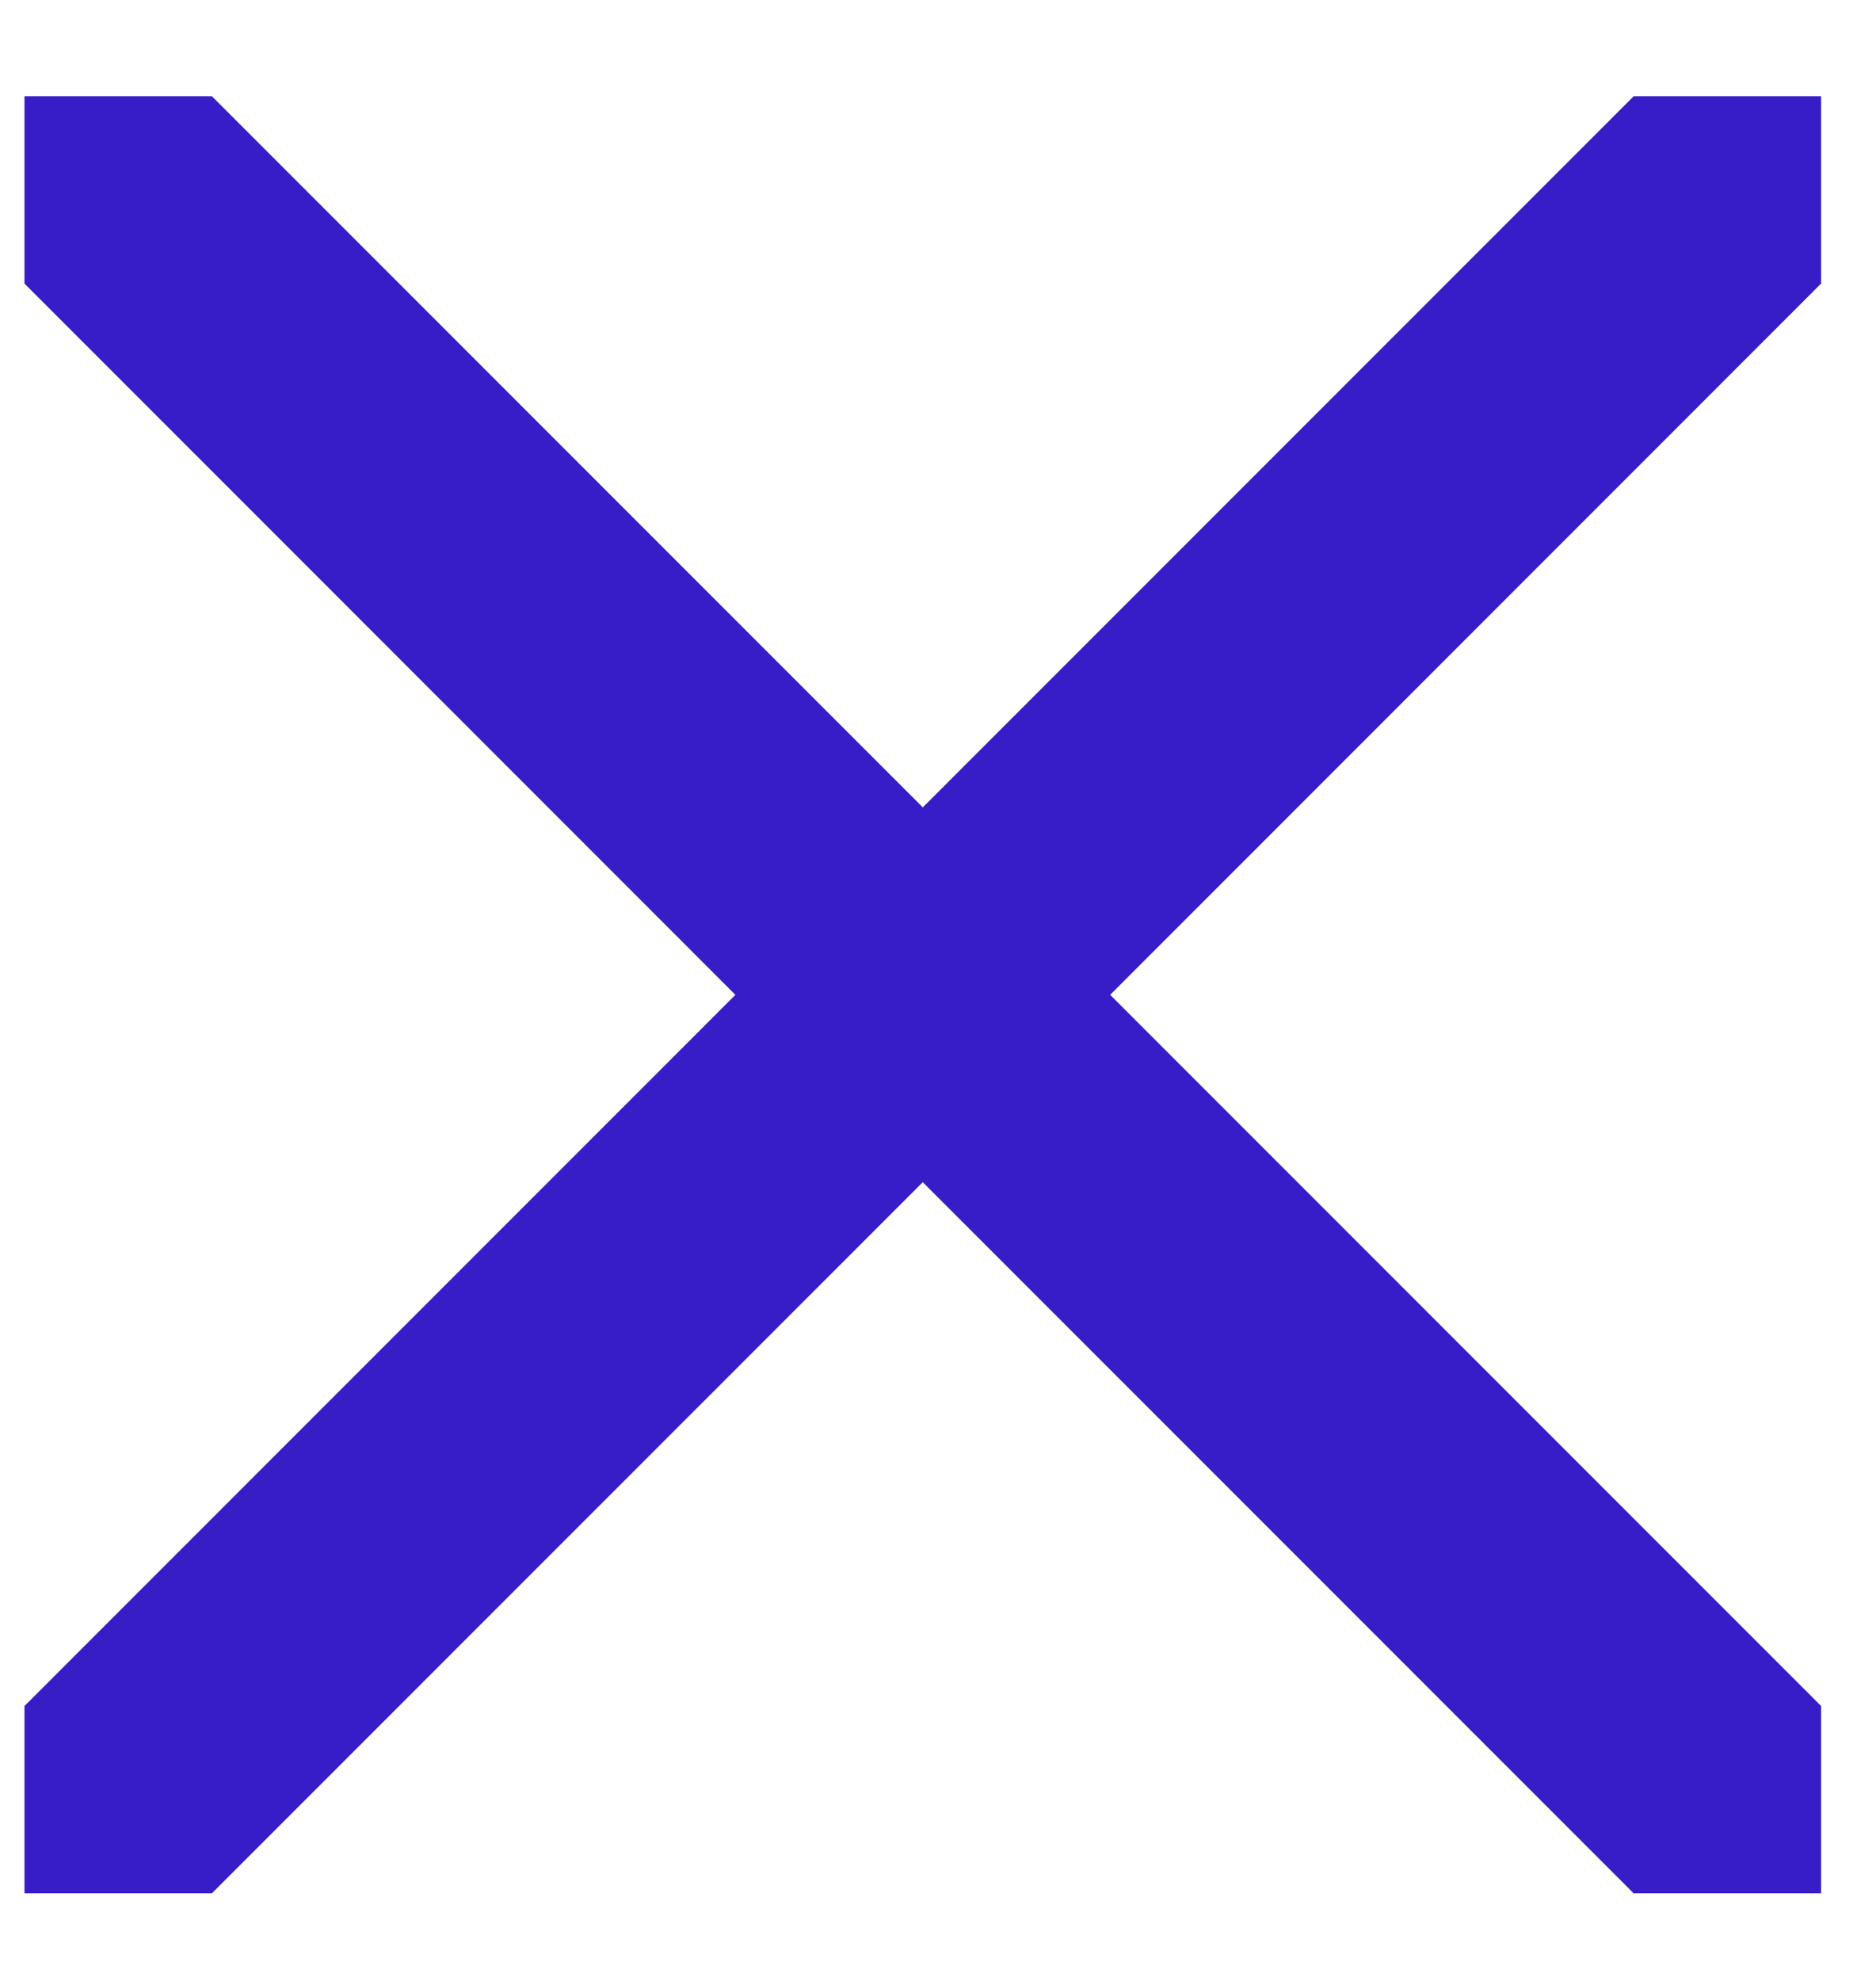 <svg width="18" height="19" viewBox="0 0 18 19" fill="none" xmlns="http://www.w3.org/2000/svg">
<g id="&#240;&#159;&#166;&#134; icon &#34;window close&#34;">
<path id="Vector" d="M10.652 9.542L17.473 16.363V18.16H15.675L8.854 11.339L2.033 18.16H0.235V16.363L7.056 9.542L0.235 2.72V0.923H2.033L8.854 7.744L15.675 0.923H17.473V2.72L10.652 9.542Z" fill="#361DC7"/>
</g>
</svg>
